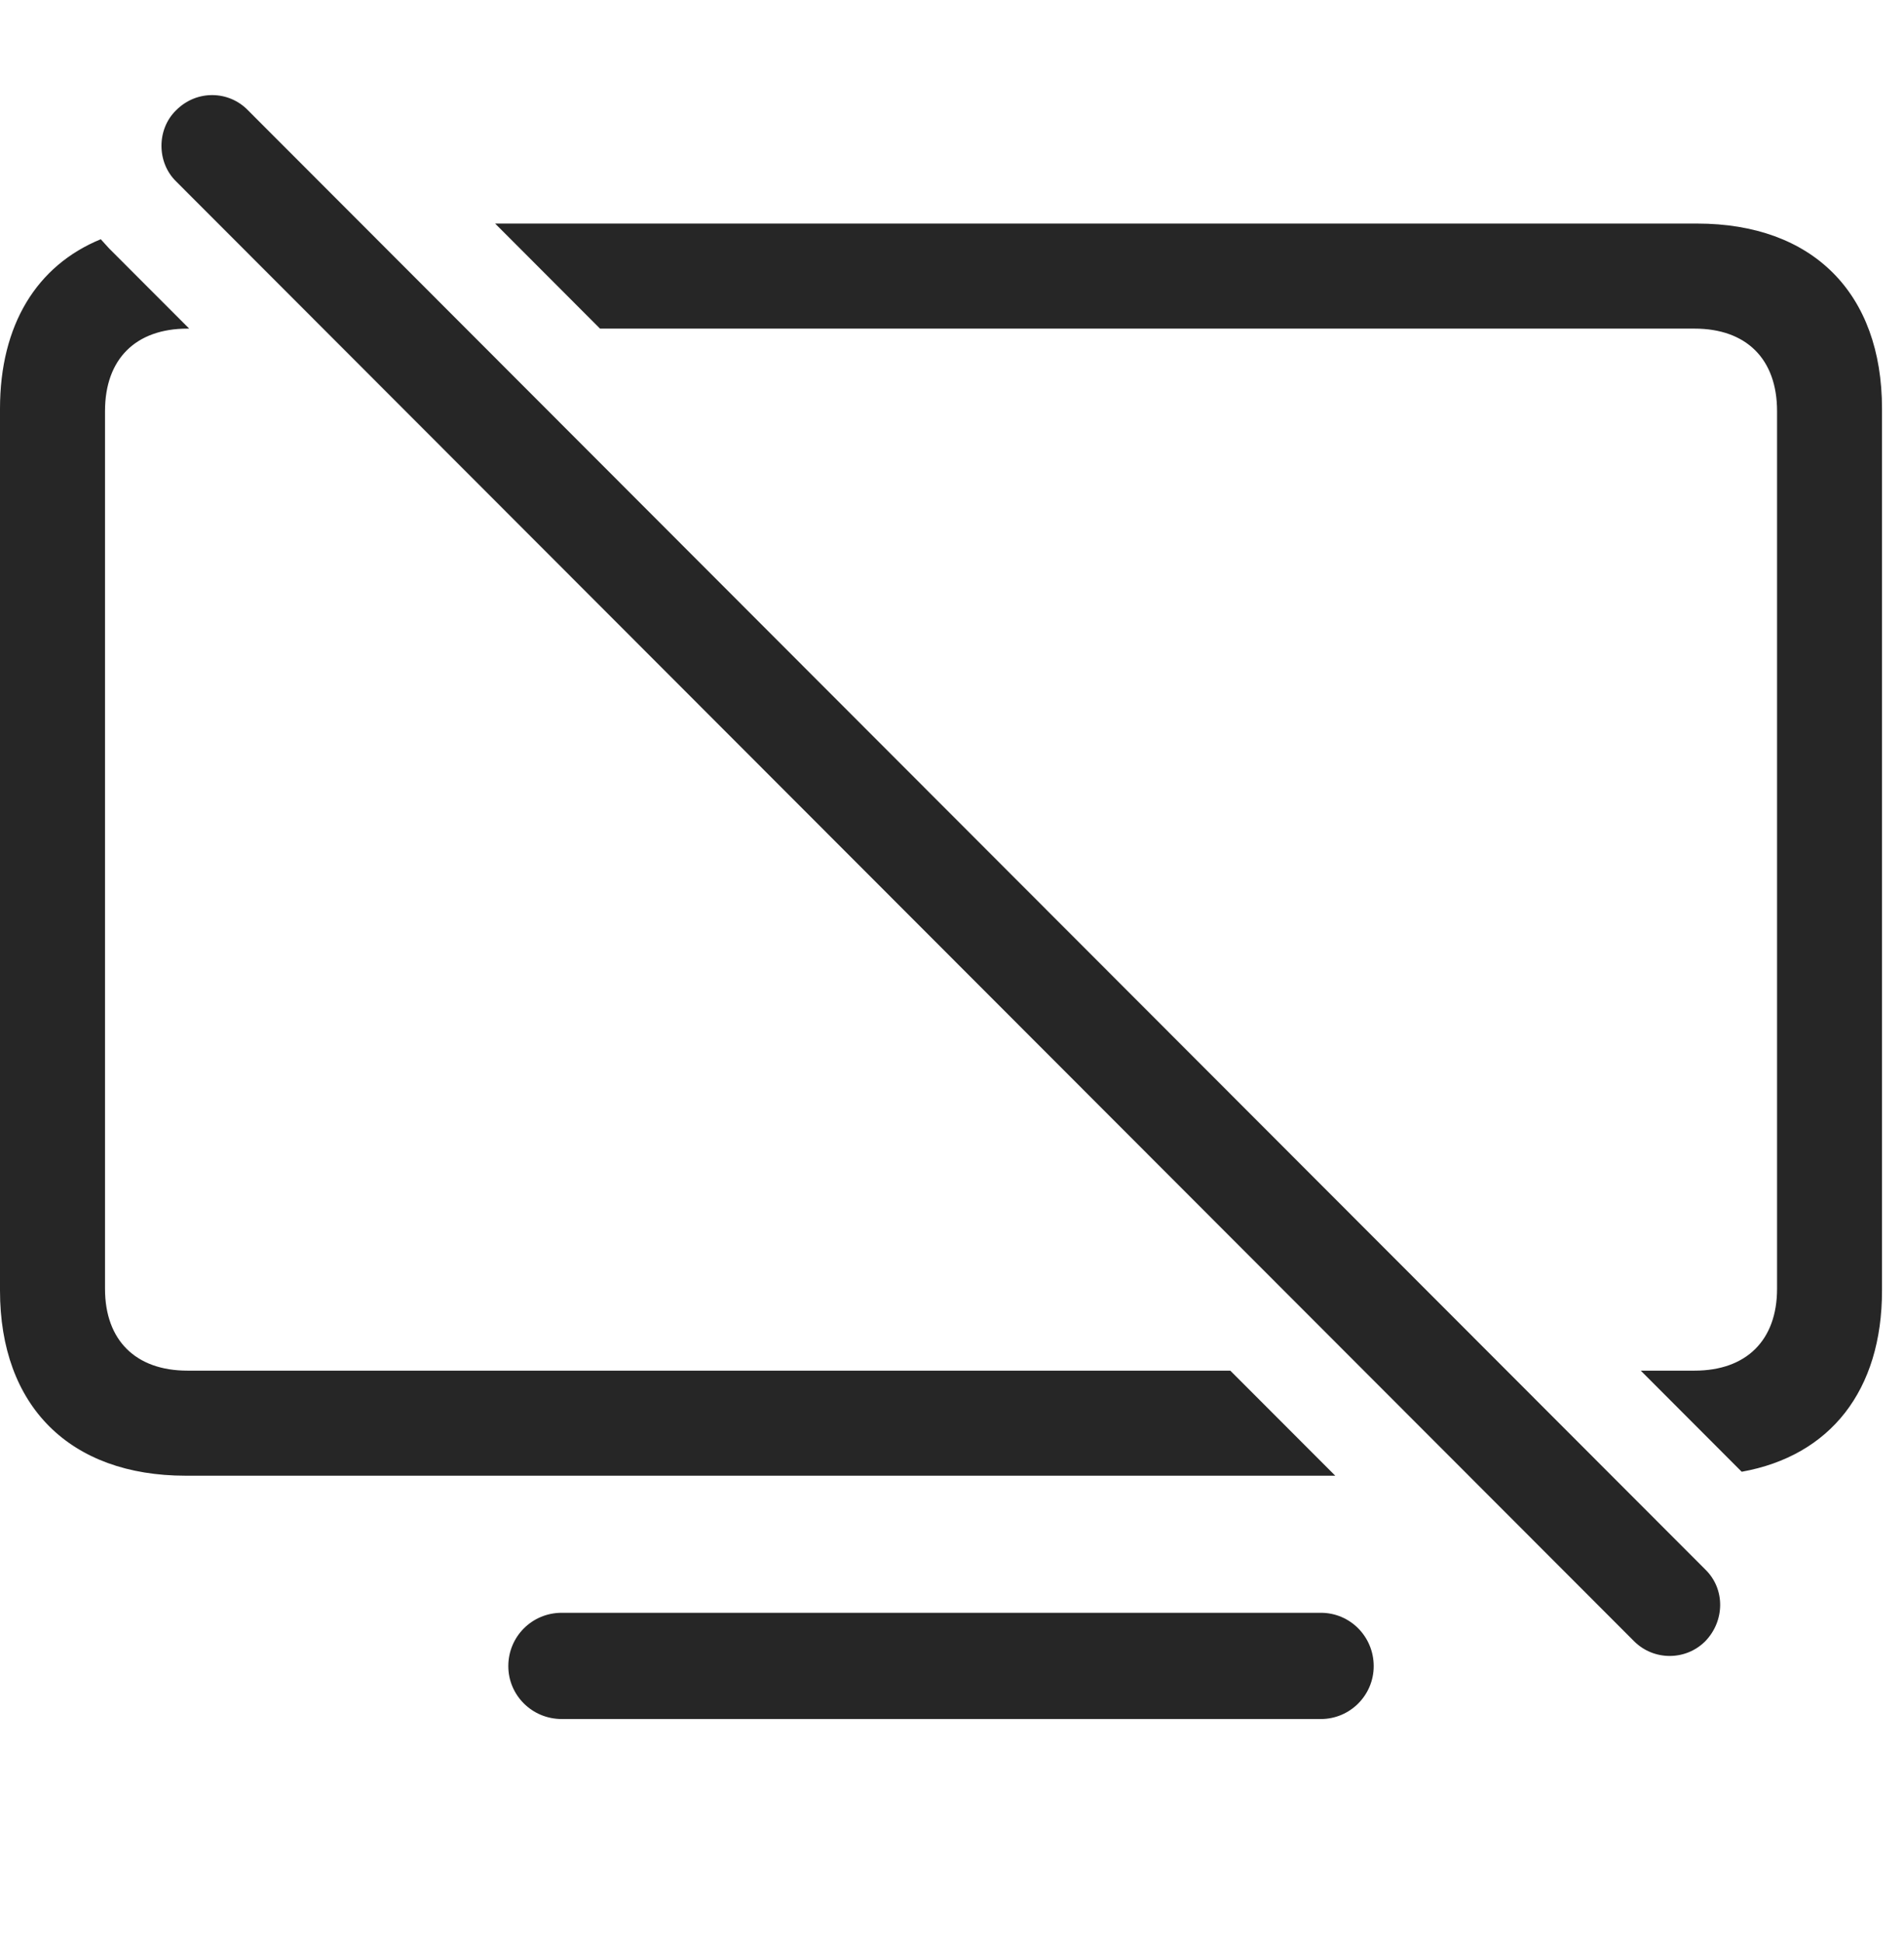 <?xml version="1.0" encoding="UTF-8"?>
<!--Generator: Apple Native CoreSVG 326-->
<!DOCTYPE svg
PUBLIC "-//W3C//DTD SVG 1.1//EN"
       "http://www.w3.org/Graphics/SVG/1.1/DTD/svg11.dtd">
<svg version="1.1" xmlns="http://www.w3.org/2000/svg" xmlns:xlink="http://www.w3.org/1999/xlink" viewBox="0 0 31.348 31.978">
 <g>
  <rect height="31.978" opacity="0" width="31.348" x="0" y="0"/>
  <path d="M22.617 27.419C22.617 27.898 22.227 28.289 21.748 28.289L9.248 28.289C8.76 28.289 8.369 27.898 8.369 27.419C8.369 26.931 8.76 26.541 9.248 26.541L21.748 26.541C22.227 26.541 22.617 26.931 22.617 27.419ZM1.797 4.089L3.115 5.408L3.086 5.408C2.236 5.408 1.729 5.906 1.729 6.765L1.729 21.209C1.729 22.058 2.236 22.556 3.086 22.556L20.256 22.556L21.984 24.285L3.057 24.285C1.152 24.285 0 23.142 0 21.238L0 6.726C0 5.349 0.603 4.37 1.659 3.937ZM30.986 6.726L30.986 21.238C30.986 22.882 30.135 23.958 28.676 24.22L27.014 22.556L27.9 22.556C28.75 22.556 29.258 22.058 29.258 21.209L29.258 6.765C29.258 5.906 28.75 5.408 27.9 5.408L9.879 5.408L8.152 3.679L27.939 3.679C29.844 3.679 30.986 4.822 30.986 6.726Z" fill="black" fill-opacity="0.85"/>
  <path d="M26.904 27.009C27.227 27.332 27.754 27.332 28.076 27.009C28.398 26.677 28.408 26.15 28.076 25.828L4.082 1.814C3.77 1.492 3.242 1.472 2.9 1.814C2.578 2.126 2.578 2.673 2.9 2.986Z" fill="black" fill-opacity="0.85"/>
 </g>
</svg>
